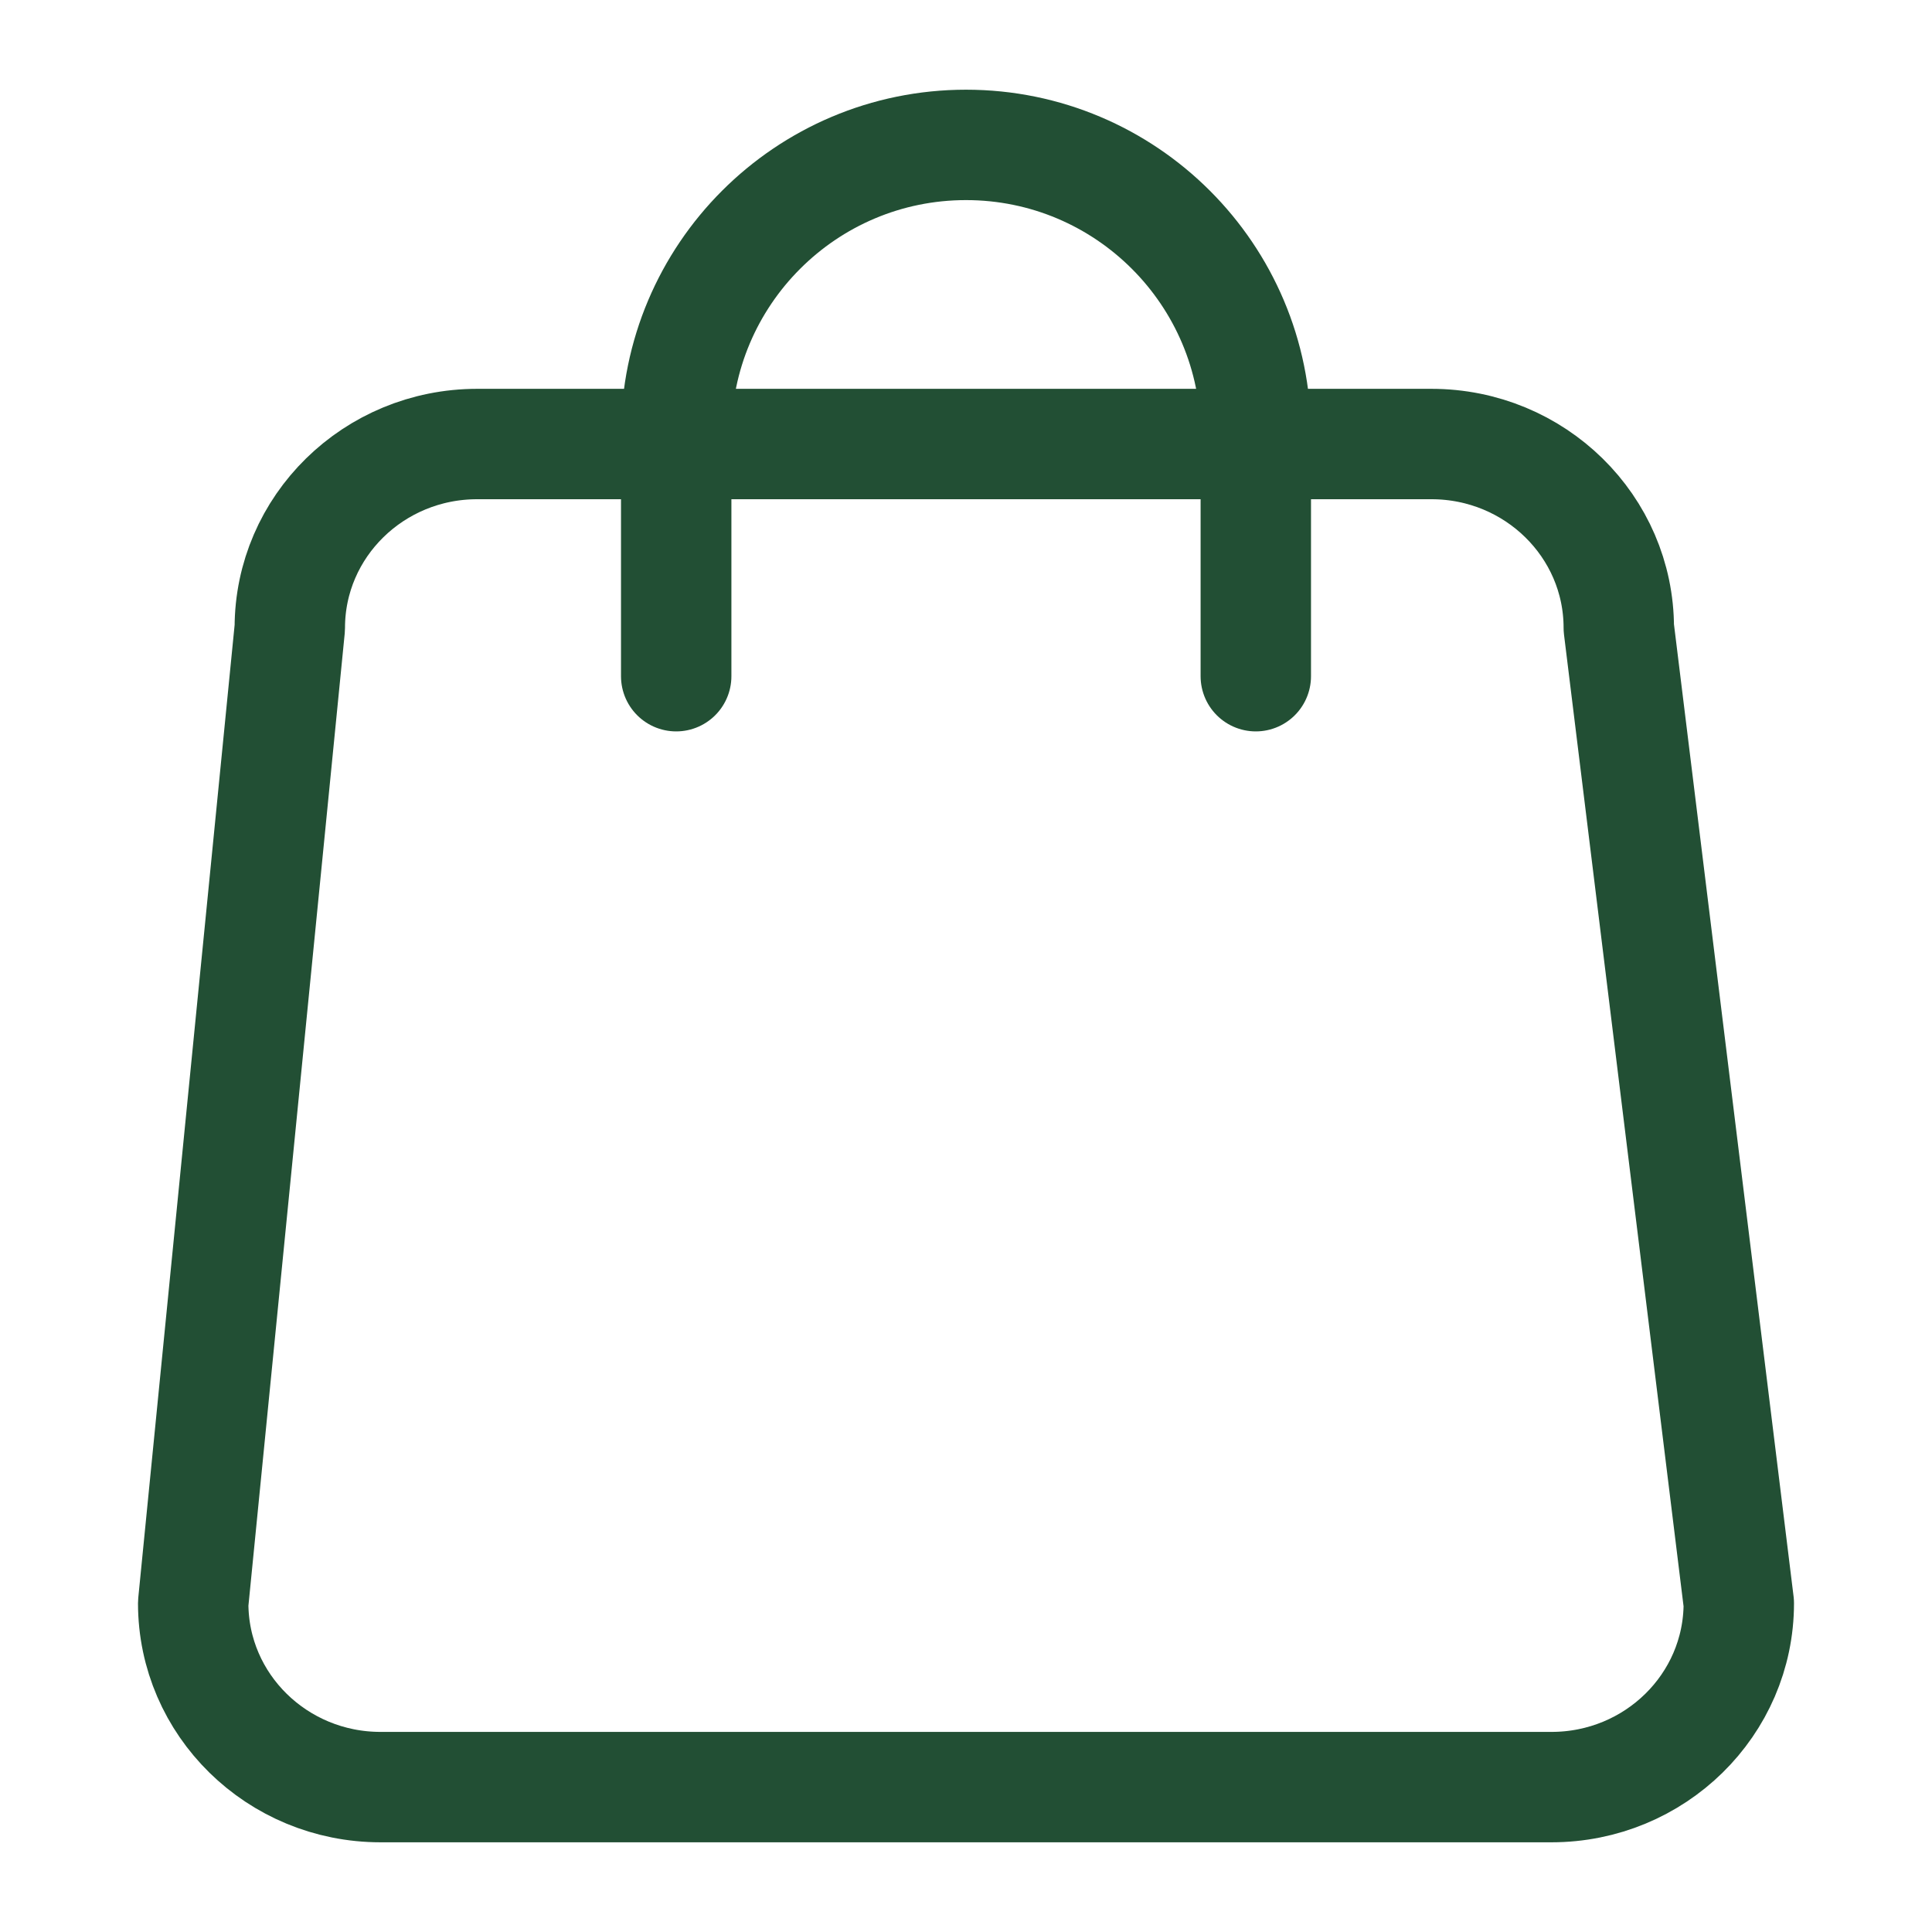 <svg width="35" height="35" viewBox="0 0 35 35" fill="none" xmlns="http://www.w3.org/2000/svg">
<path d="M22.75 12.25V7.875C22.75 4.976 20.399 2.625 17.5 2.625C14.601 2.625 12.25 4.976 12.25 7.875V12.25M6.894 32.375H28.106C29.98 32.375 31.5 30.884 31.5 29.044L29.326 11.375C29.326 9.535 27.806 8.044 25.932 8.044H8.644C6.77 8.044 5.25 9.535 5.25 11.375L3.5 29.044C3.5 30.884 5.02 32.375 6.894 32.375Z" stroke="#224F34" stroke-width="2" stroke-linecap="round" stroke-linejoin="round"/>
</svg>
